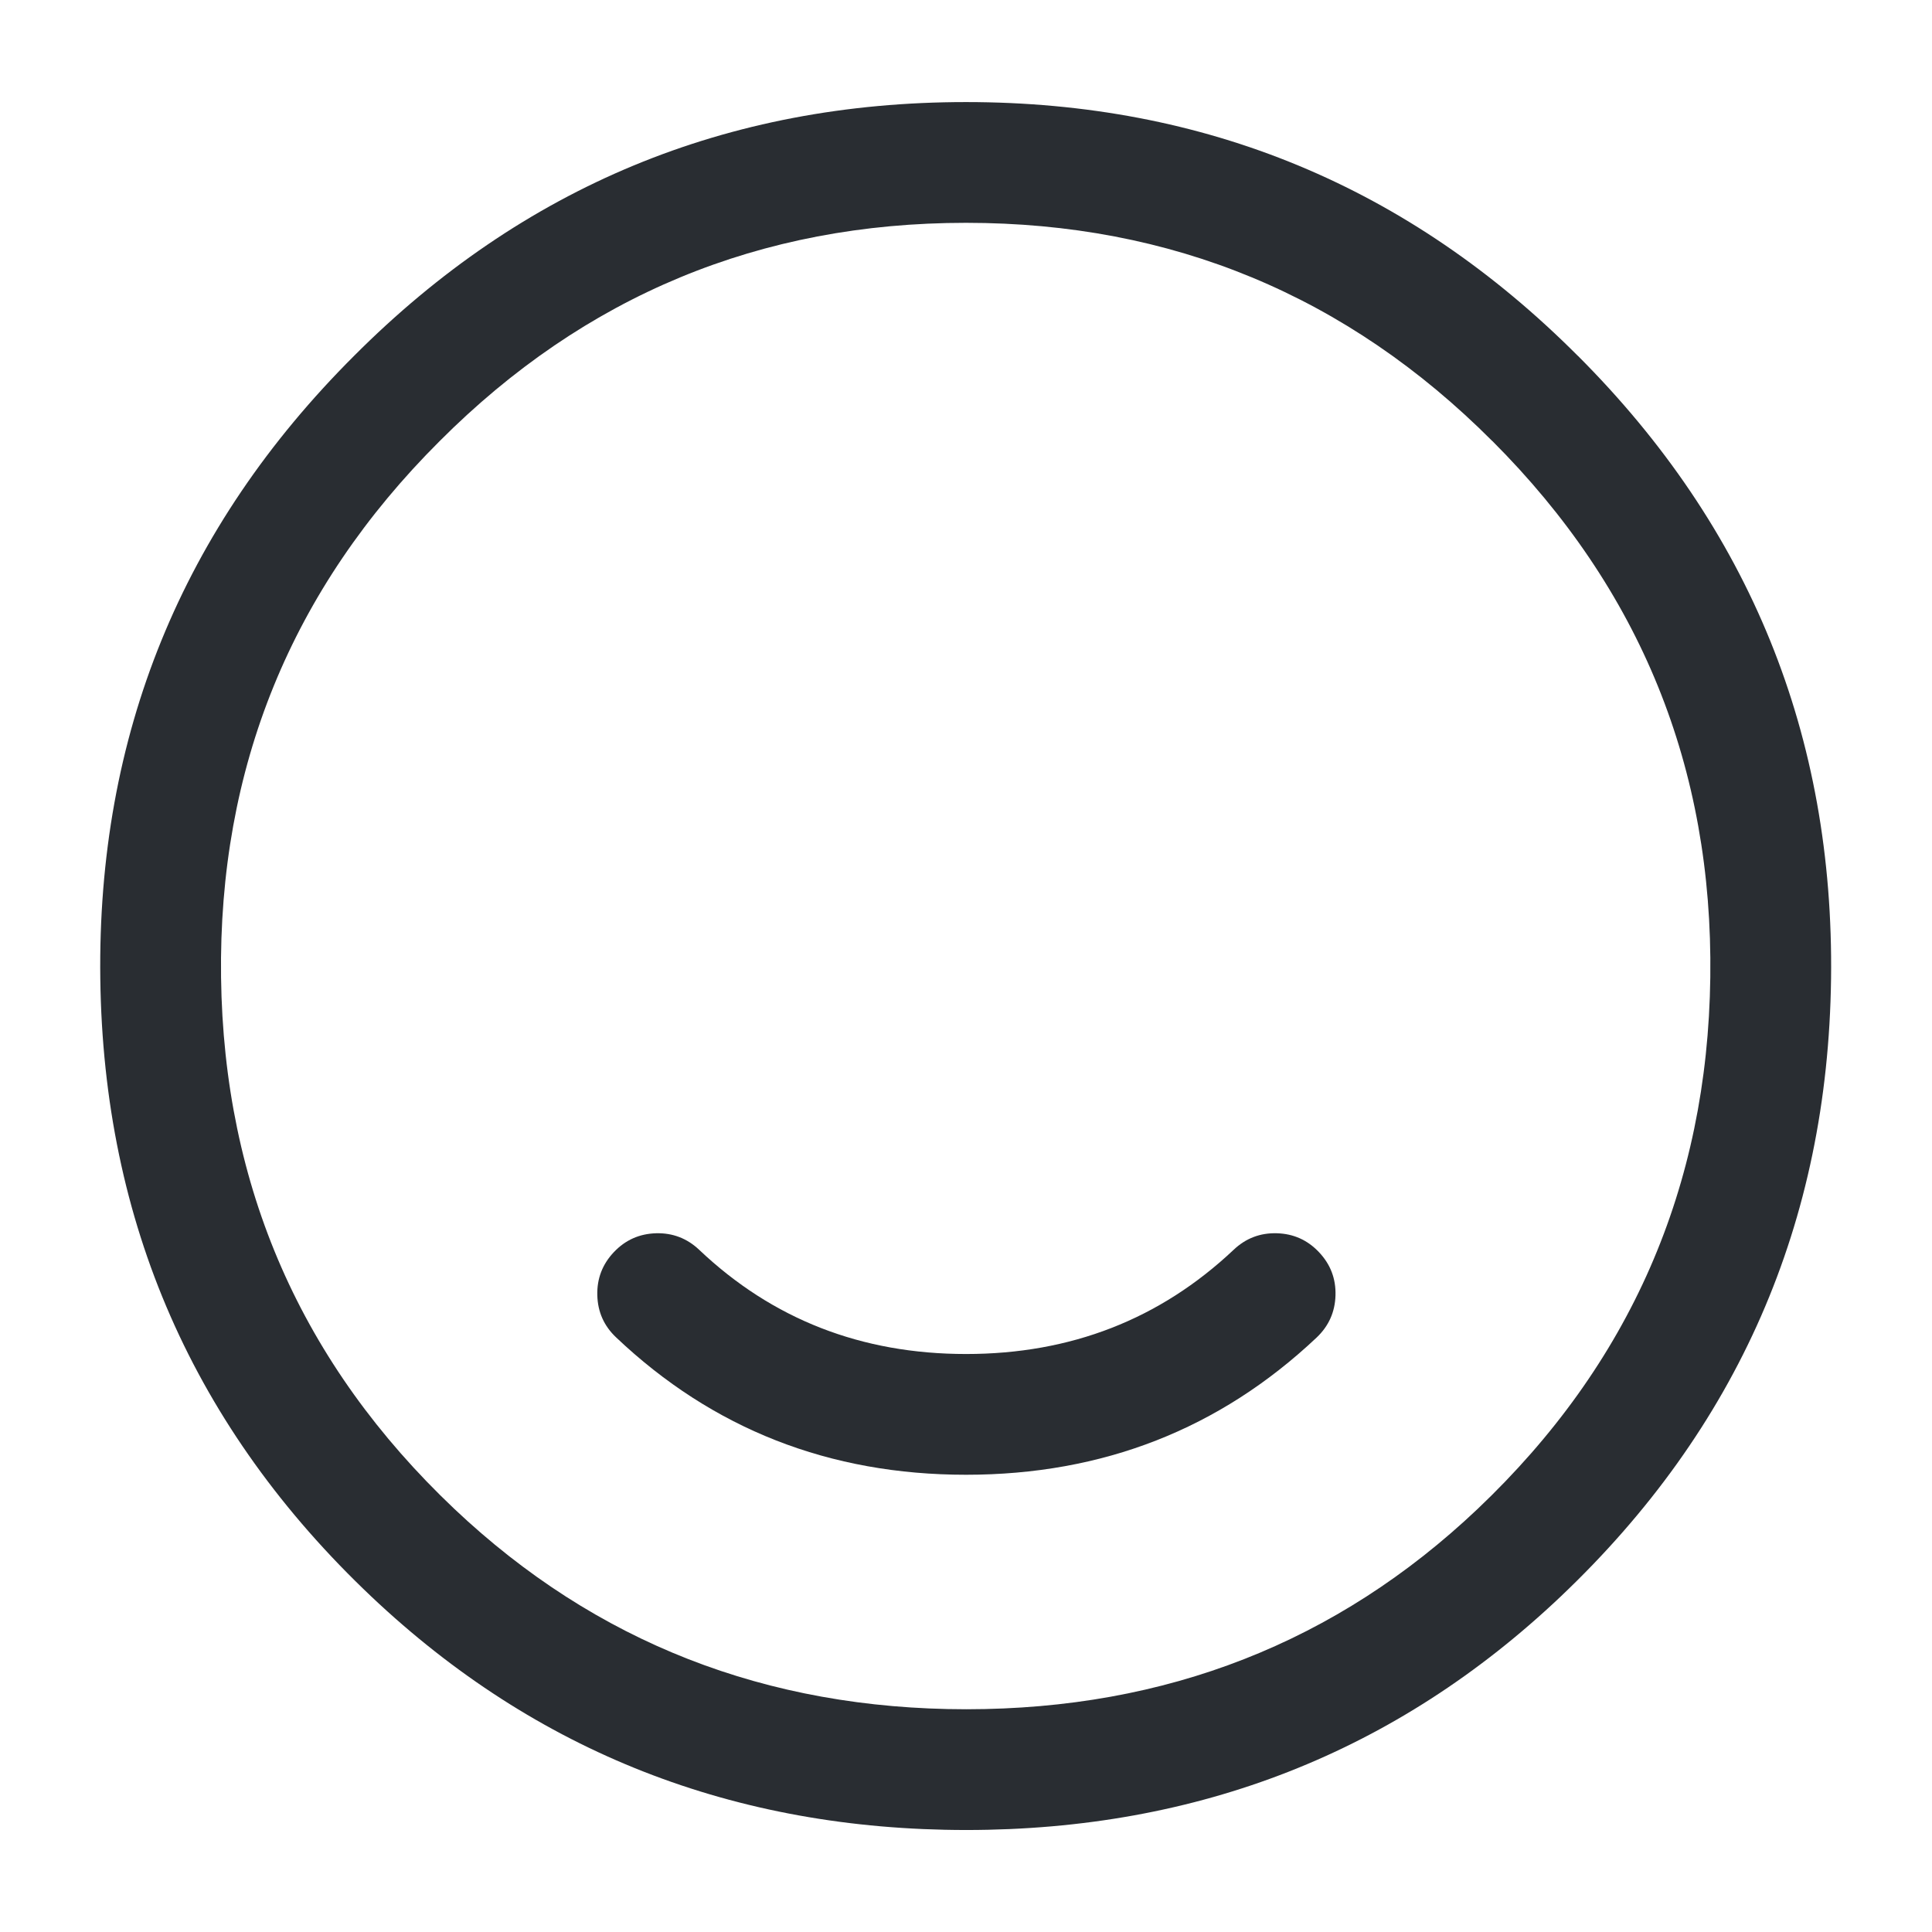 <svg xmlns="http://www.w3.org/2000/svg" width="24" height="24" viewBox="0 0 24 24">
  <defs/>
  <path fill="#292D32" d="M19.6,4.42 L19.601,4.42 Q22.805,7.625 22.746,12.16 Q22.687,16.702 19.386,19.834 Q16.326,22.732 12.004,22.733 Q7.682,22.732 4.615,19.835 Q1.305,16.703 1.246,12.16 Q1.187,7.624 4.4,4.419 Q7.544,1.268 12,1.268 Q16.456,1.268 19.6,4.42 Z M18.539,5.48 Q15.834,2.768 12,2.768 Q8.166,2.768 5.46,5.481 Q2.696,8.238 2.746,12.14 Q2.797,16.049 5.645,18.745 Q8.278,21.232 12.004,21.233 Q15.729,21.232 18.354,18.746 Q21.196,16.05 21.246,12.14 Q21.297,8.238 18.54,5.48 Z"/>
  <path fill="#292D32" d="M16.355,16.616 Q14.548,18.32 12.001,18.32 Q9.453,18.32 7.654,16.614 Q7.428,16.401 7.42,16.09 Q7.412,15.78 7.626,15.554 Q7.839,15.329 8.15,15.32 Q8.46,15.312 8.686,15.526 Q10.051,16.82 12.001,16.82 Q13.952,16.82 15.325,15.525 Q15.551,15.311 15.862,15.32 Q16.172,15.329 16.385,15.555 Q16.599,15.781 16.59,16.092 Q16.581,16.402 16.355,16.616 Z"/>
</svg>

